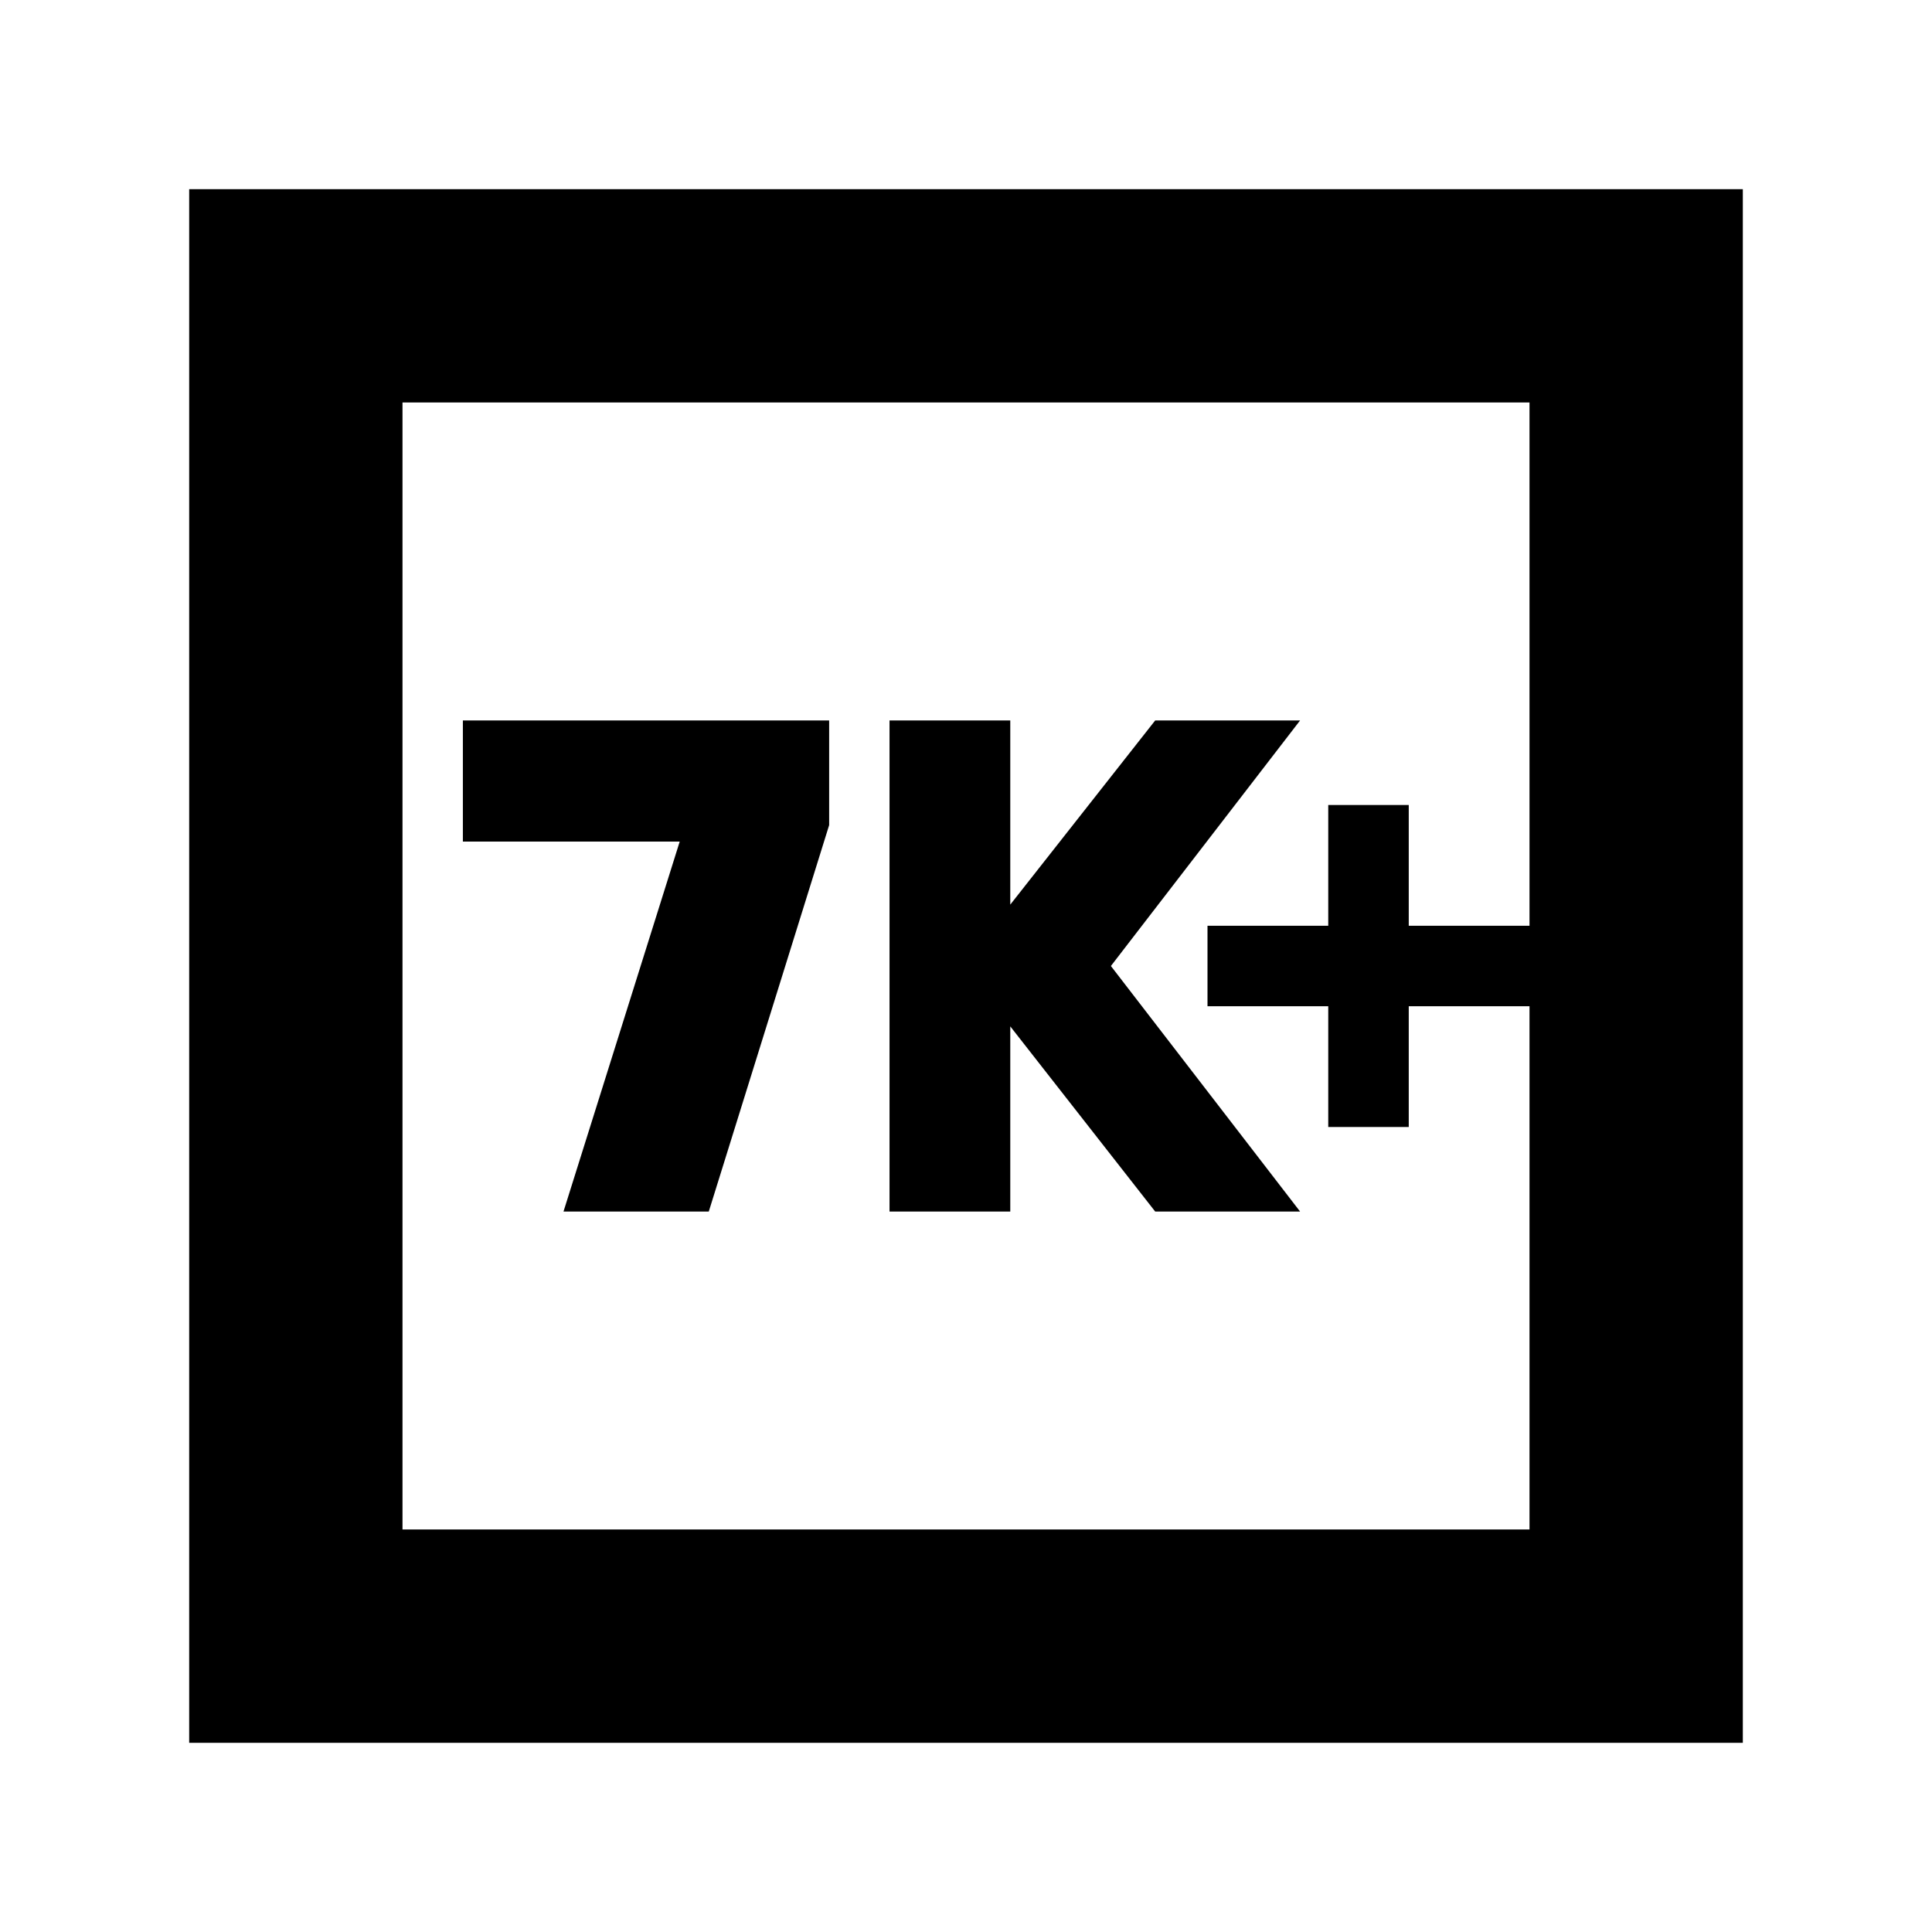 <svg xmlns="http://www.w3.org/2000/svg" height="24" viewBox="0 -960 960 960" width="24"><path d="M280-358h72.19L412-550v-52H230v60.17h107.75L280-358Zm162 0h60v-92l72 92h72l-94-122 94-122h-72l-72 91.5V-602h-60v244Zm218-42h40v-60h60v-40h-60v-60h-40v60h-60v40h60v60ZM94-94v-772h772v772H94Zm106-106h560v-560H200v560Zm0 0v-560 560Z"/></svg>